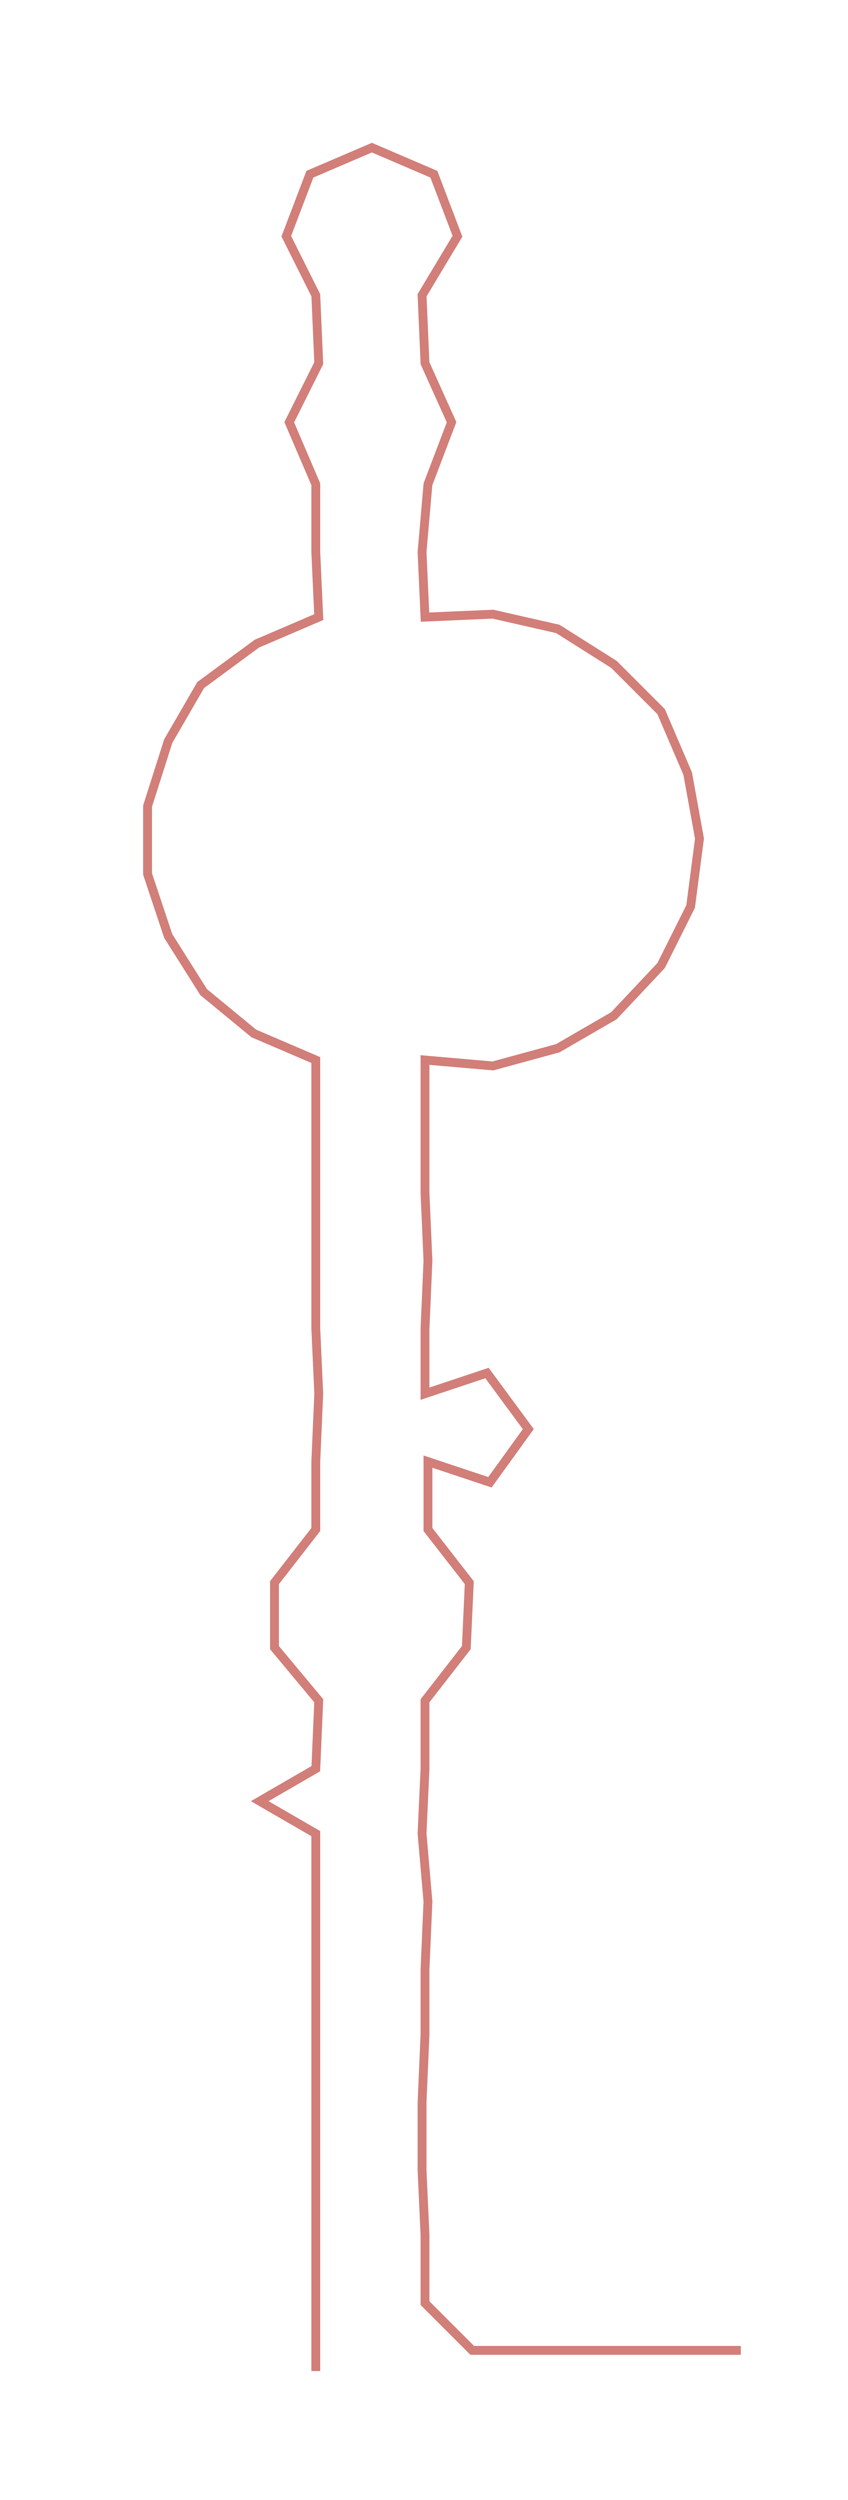 <ns0:svg xmlns:ns0="http://www.w3.org/2000/svg" width="101.807px" height="300px" viewBox="0 0 287.32 846.659"><ns0:path style="stroke:#d27e79;stroke-width:3px;fill:none;" d="M107 803 L107 803 L107 780 L107 757 L107 735 L107 712 L107 689 L107 667 L107 644 L107 621 L88 610 L107 599 L108 576 L93 558 L93 536 L107 518 L107 495 L108 472 L107 450 L107 427 L107 404 L107 382 L107 359 L86 350 L69 336 L57 317 L50 296 L50 273 L57 251 L68 232 L87 218 L108 209 L107 187 L107 164 L98 143 L108 123 L107 100 L97 80 L105 59 L126 50 L147 59 L155 80 L143 100 L144 123 L153 143 L145 164 L143 187 L144 209 L167 208 L189 213 L208 225 L224 241 L233 262 L237 284 L234 307 L224 327 L208 344 L189 355 L167 361 L144 359 L144 382 L144 404 L145 427 L144 450 L144 472 L165 465 L179 484 L166 502 L145 495 L145 518 L159 536 L158 558 L144 576 L144 599 L143 621 L145 644 L144 667 L144 689 L143 712 L143 735 L144 757 L144 780 L160 796 L183 796 L205 796 L228 796 L251 796" /></ns0:svg>